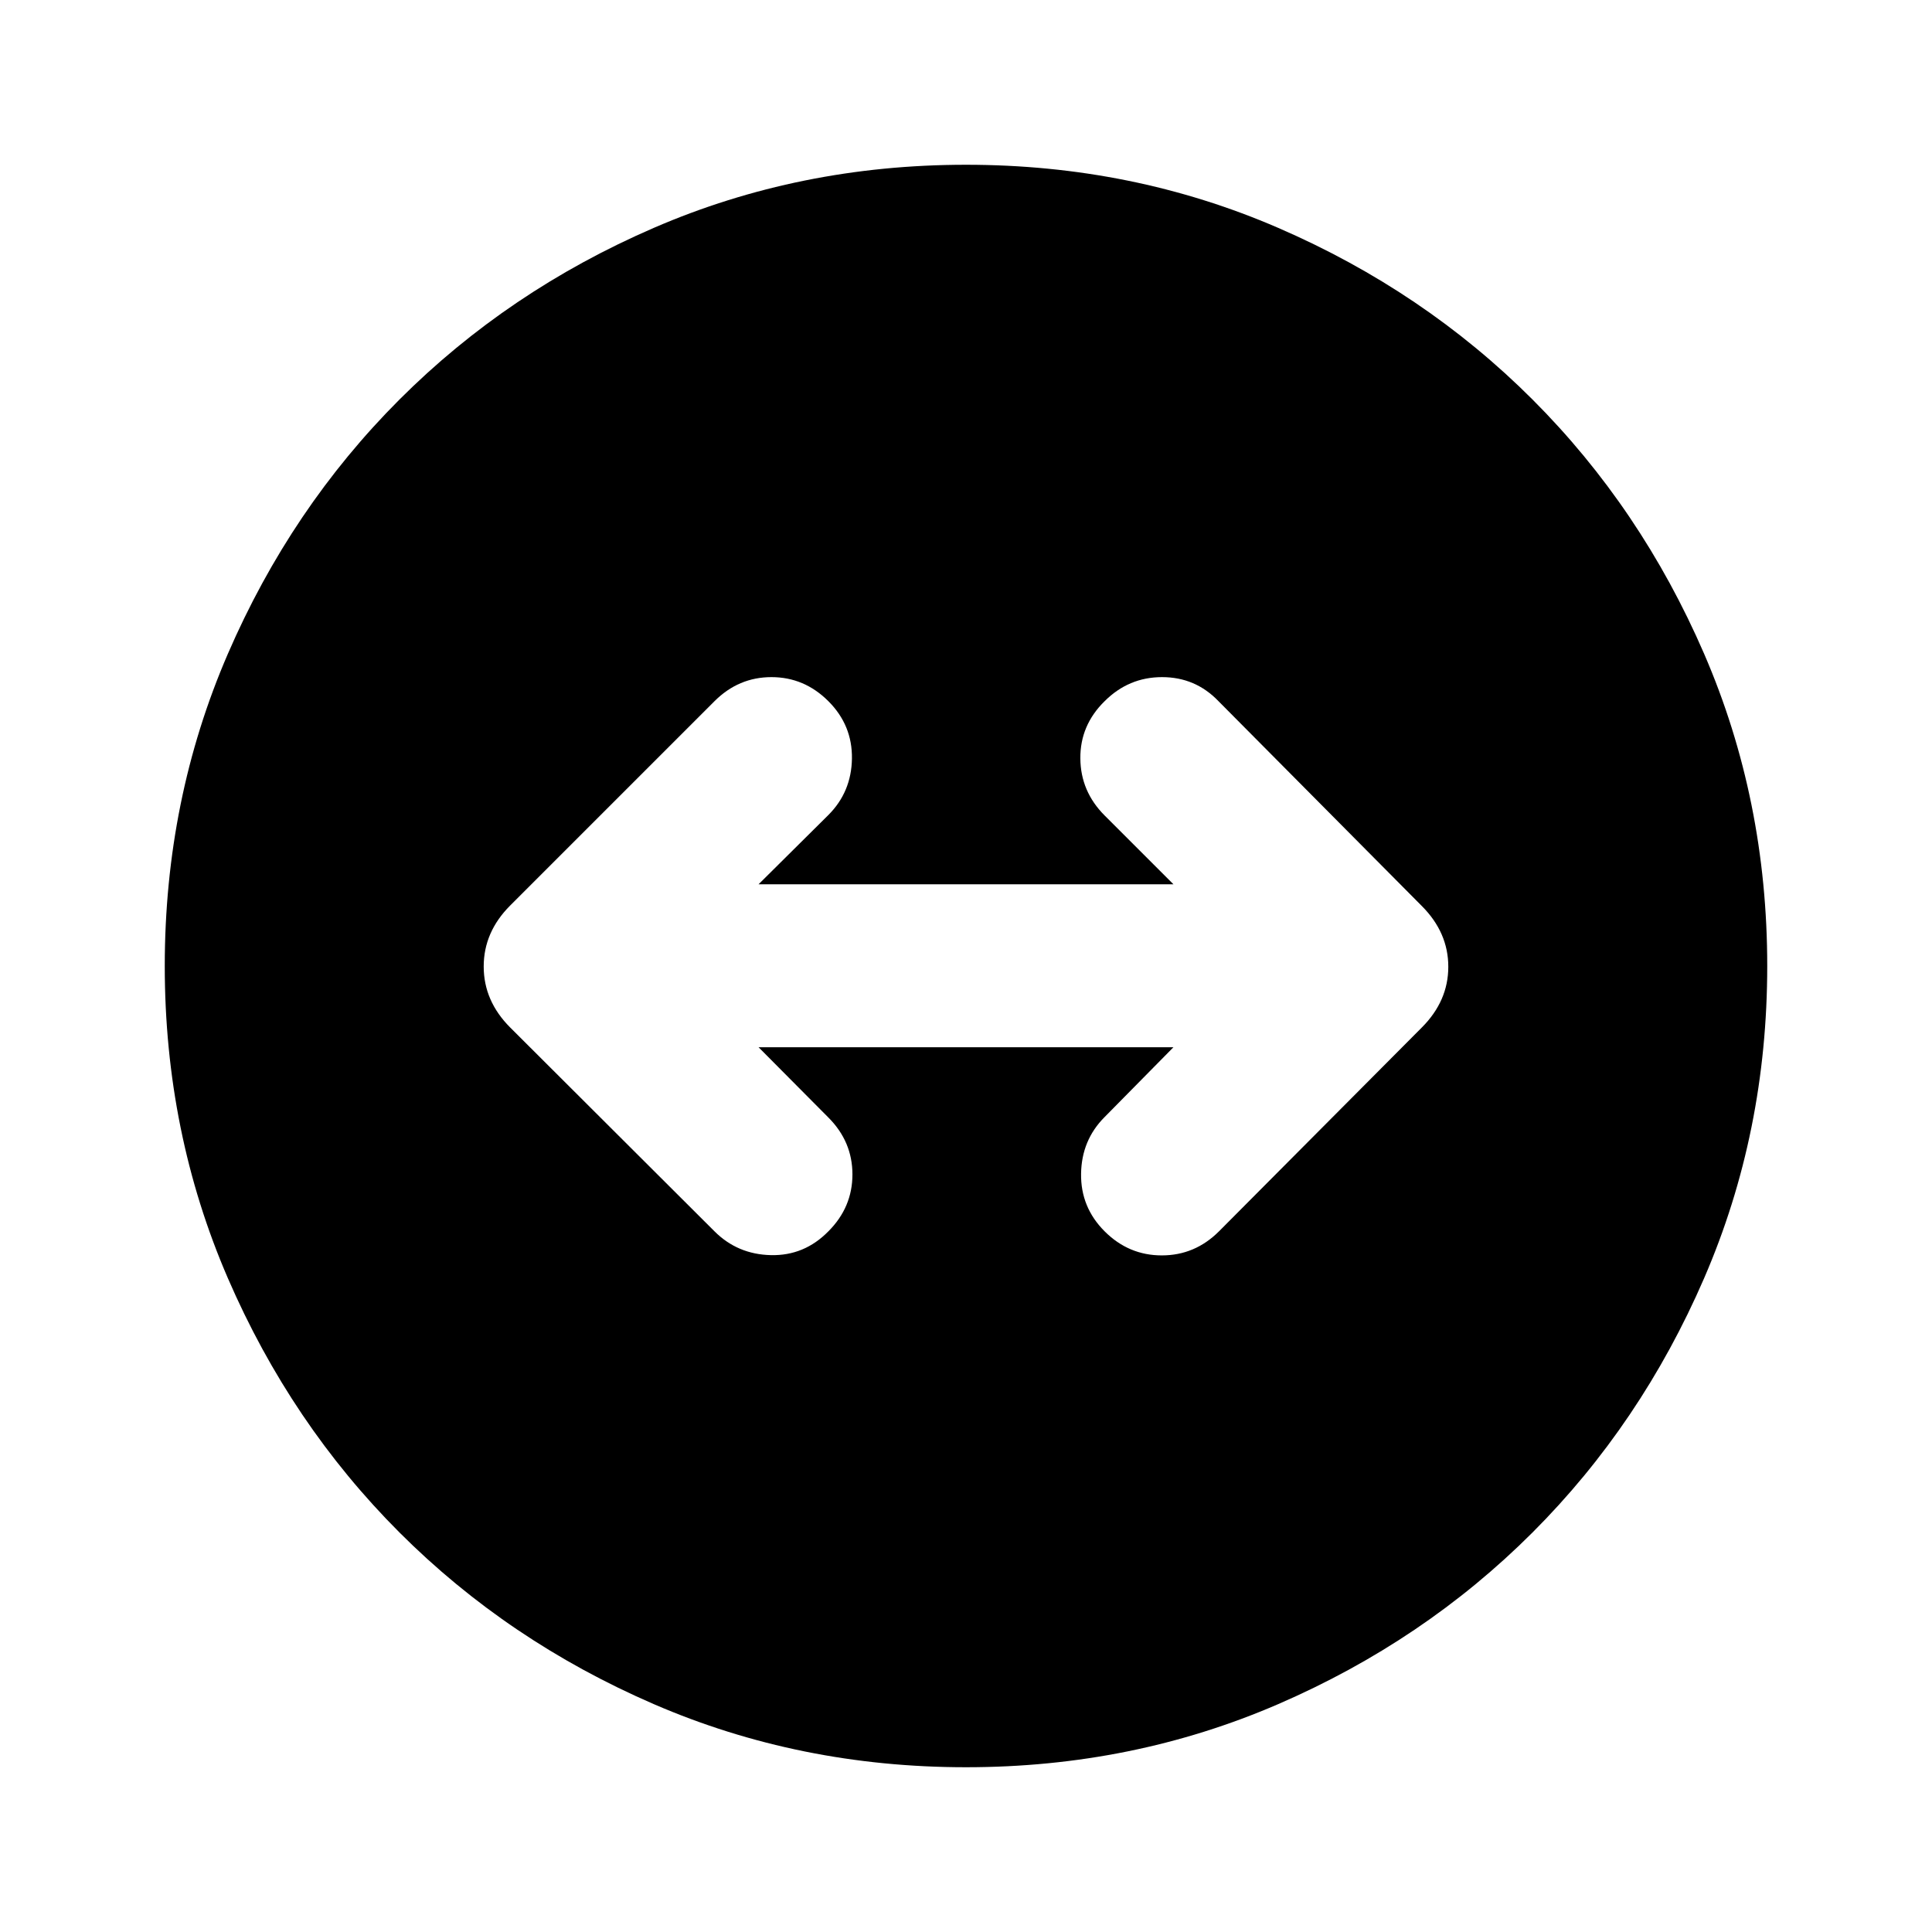 <svg xmlns="http://www.w3.org/2000/svg" height="24" viewBox="0 -960 960 960" width="24"><path d="M480-81.87q-82.67 0-155.11-31.35-72.43-31.35-126.38-85.29-53.94-53.95-85.29-126.38Q81.87-397.33 81.87-480q0-82.67 31.35-155.11 31.35-72.43 85.29-126.38 53.95-53.94 126.38-85.29 72.44-31.35 155.11-31.35 82.67 0 155.11 31.35 72.43 31.35 126.38 85.29 53.94 53.95 85.29 126.38 31.35 72.44 31.35 155.11 0 82.67-31.35 155.11-31.35 72.43-85.29 126.38-53.95 53.94-126.38 85.29Q562.67-81.87 480-81.87Zm-68.39-266.28q11.96-11.96 11.96-28.28 0-16.33-11.96-28.29l-34.68-34.91h206.14l-34.18 34.67q-11.46 11.46-11.71 28.16-.25 16.69 11.71 28.65 11.96 11.95 28.4 11.95 16.45 0 28.41-11.95l100.78-101.28q13.17-13.18 13.17-30.2t-13.17-30.2L605.46-611.59q-11.46-11.95-28.04-11.95-16.57 0-28.53 11.95-12.19 11.96-12.07 28.41.11 16.44 12.07 28.4l34.18 34.17H376.93l34.68-34.41q11.46-11.46 11.71-28.03.25-16.58-11.71-28.54-11.96-11.95-28.28-11.95-16.33 0-28.29 11.95L253.52-510.07q-13.17 13.18-13.17 30.32t13.17 30.32l101.52 101.28q11.46 11.45 28.04 11.82 16.57.37 28.53-11.82Z"/></svg>